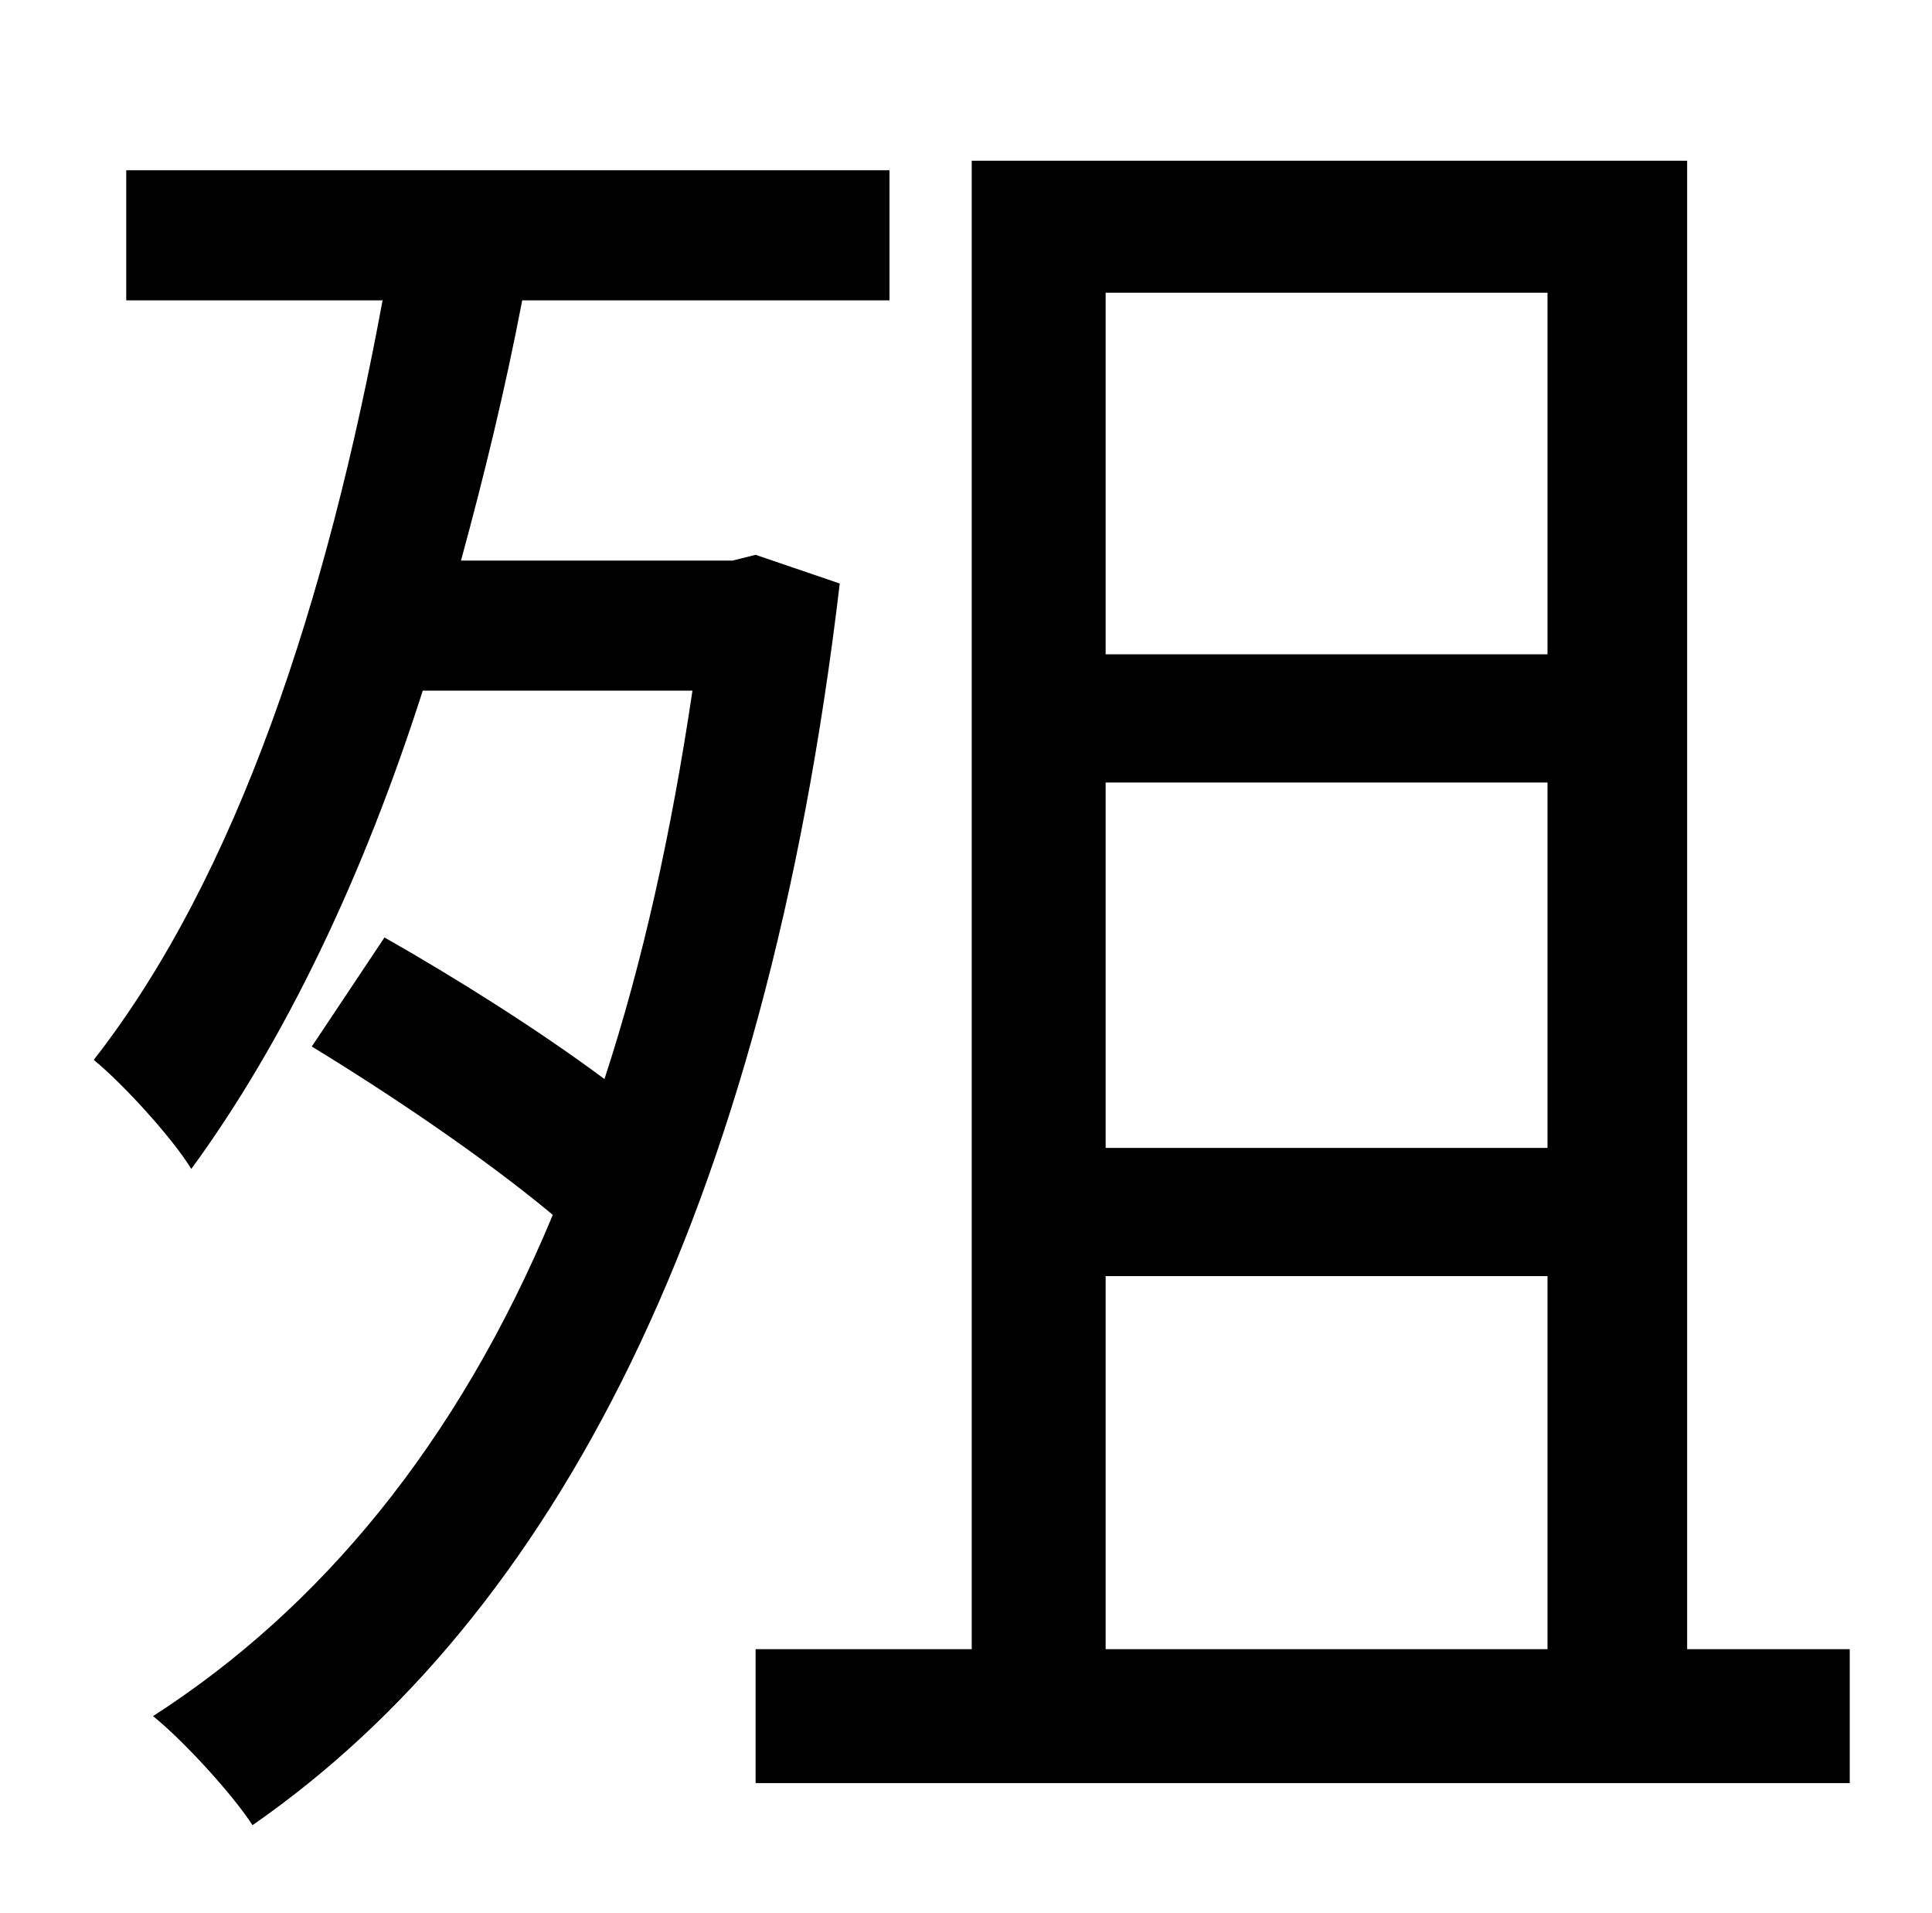 <?xml version="1.0" standalone="no"?>
<!DOCTYPE svg PUBLIC "-//W3C//DTD SVG 1.1//EN" "http://www.w3.org/Graphics/SVG/1.1/DTD/svg11.dtd" >
<svg xmlns="http://www.w3.org/2000/svg" xmlns:xlink="http://www.w3.org/1999/xlink" version="1.1" viewBox="-10 0 1010 1000">
   <path fill="currentColor"
d="M385 290l44 15c-39 330 -150 540 -307 649c-11 -17 -37 -45 -52 -57c87 -56 159 -142 209 -262c-36 -30 -85 -63 -126 -88l38 -57c37 21 80 48 115 74c20 -61 35 -129 46 -203h-141c-31 97 -72 183 -121 250c-9 -15 -35 -44 -51 -57c75 -96 122 -240 151 -397h-134v-68
h399v68h-192c-9 47 -20 92 -32 136h142zM568 667v195h231v-195h-231zM799 153h-231v189h231v-189zM799 600v-191h-231v191h231zM872 862h85v70h-572v-70h113v-778h374v778z" />
</svg>
